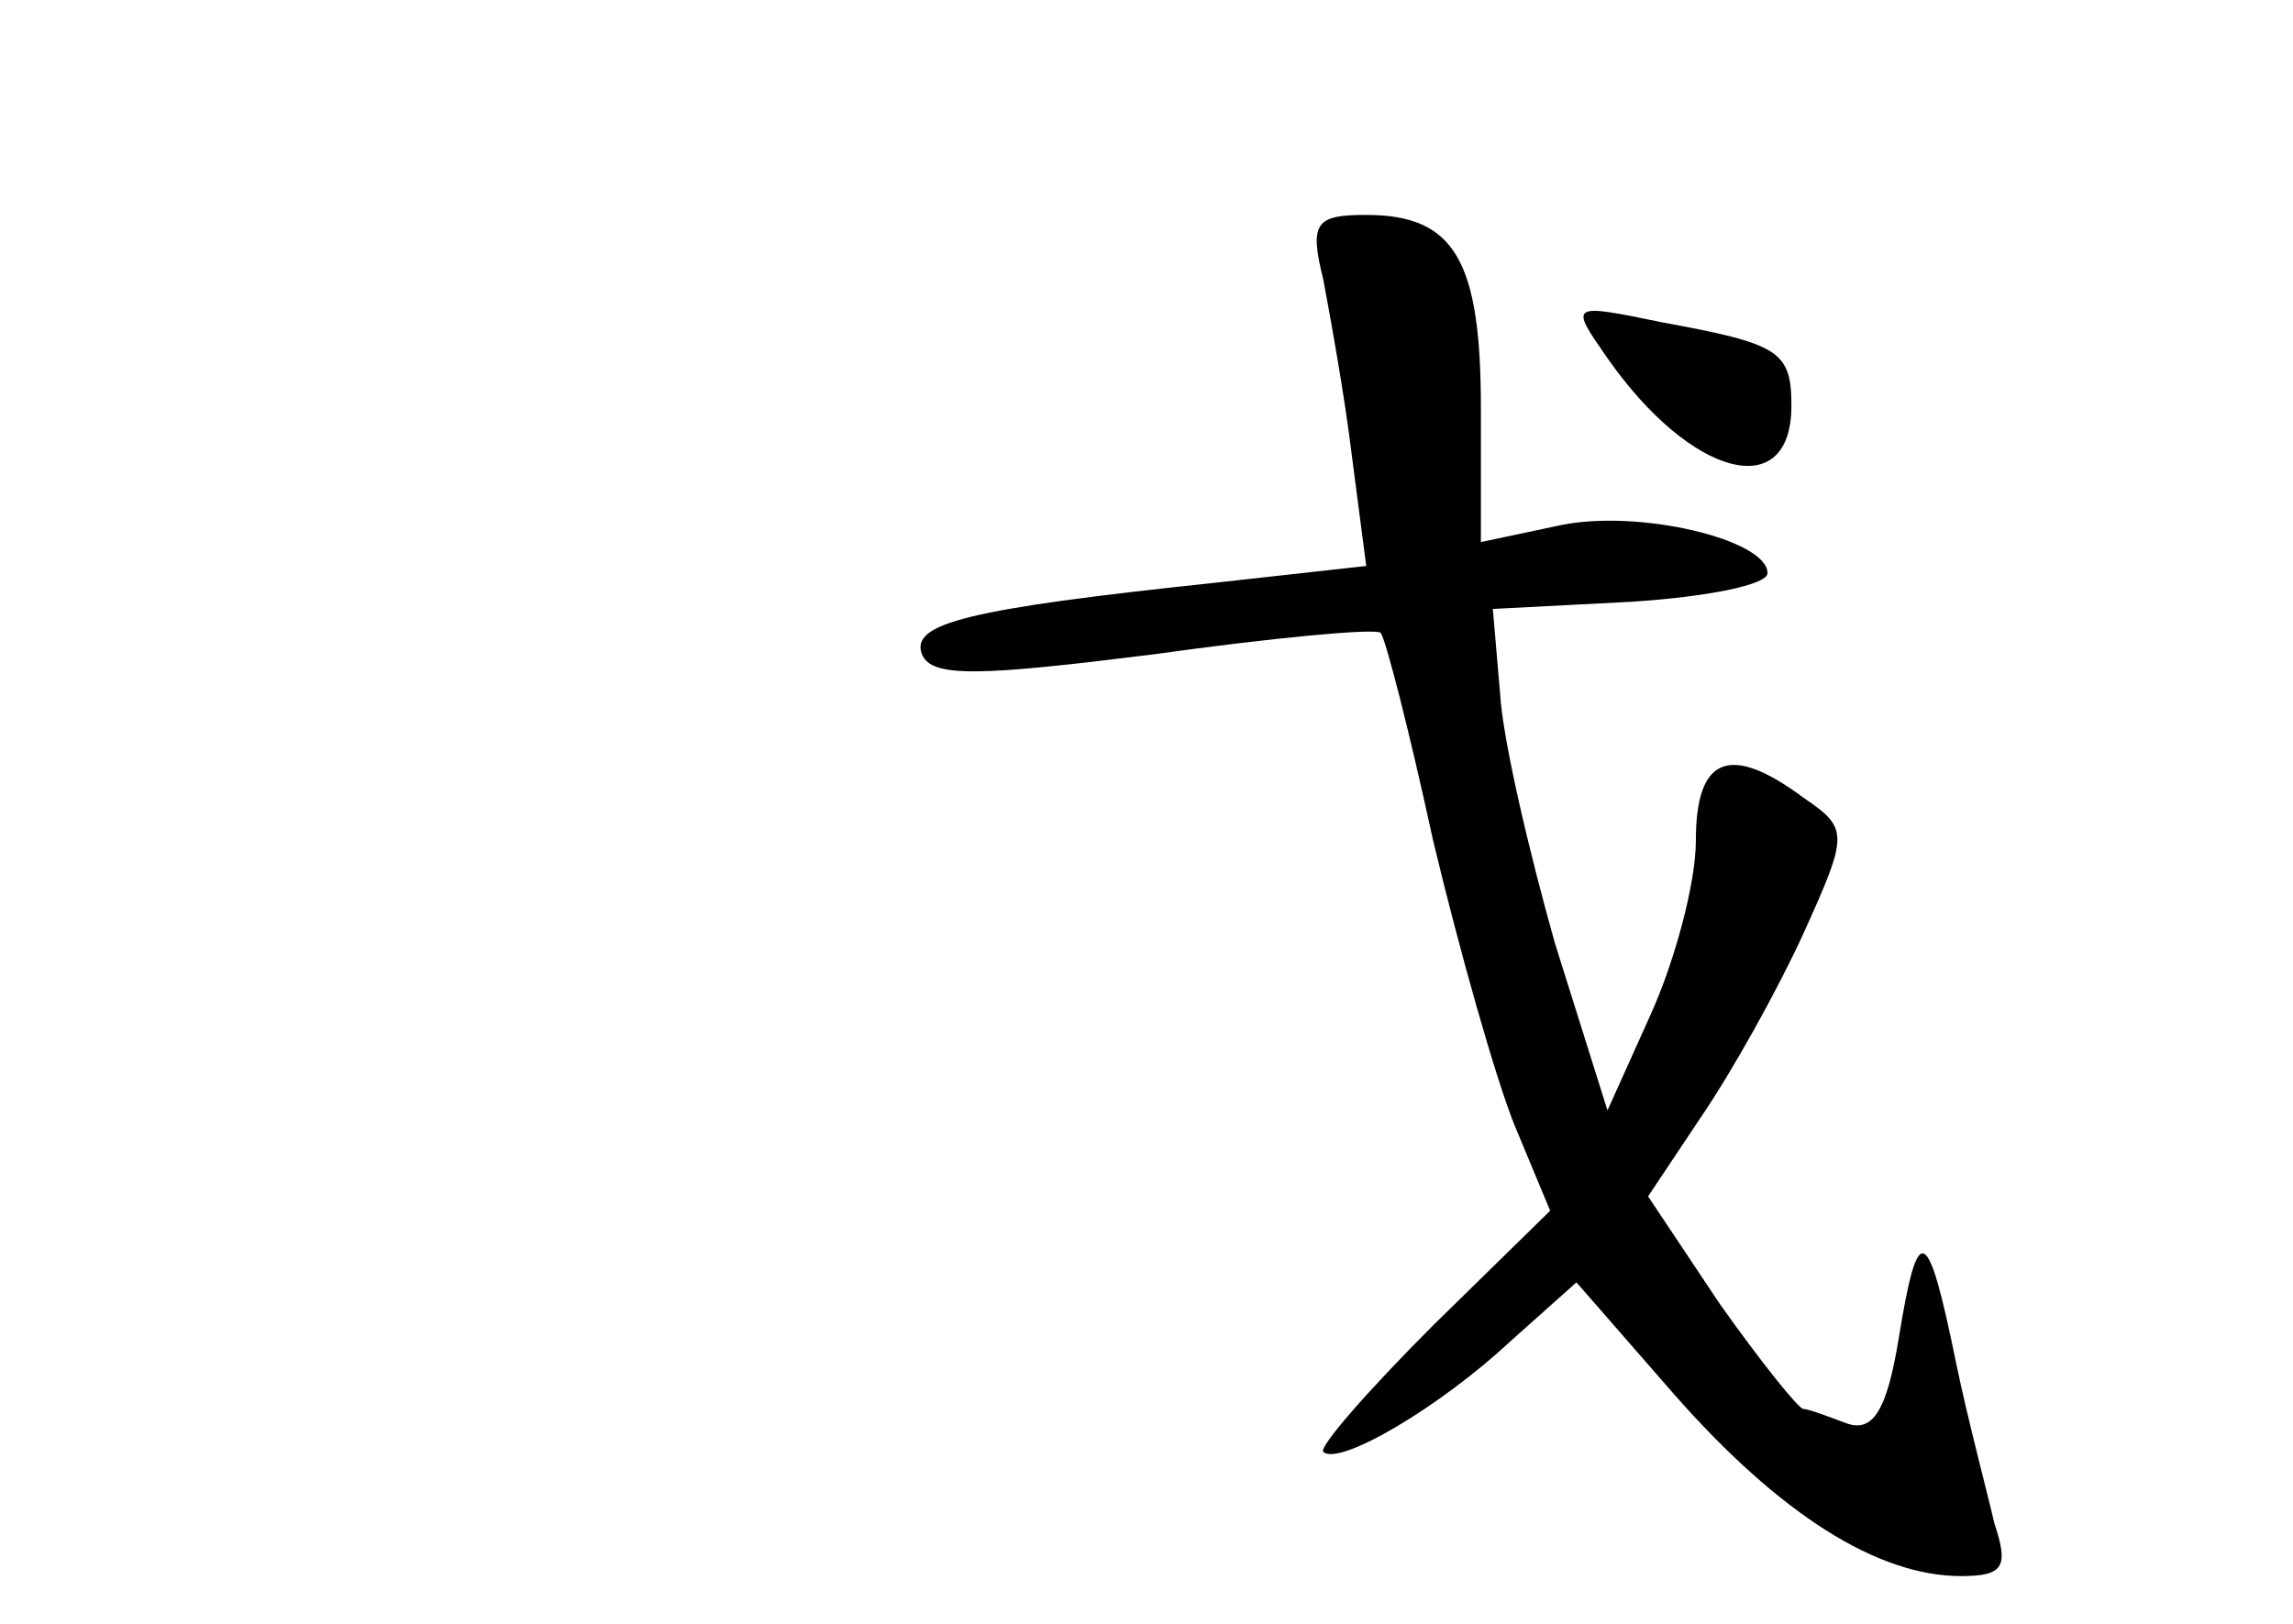 <?xml version="1.0" standalone="no"?>
<!DOCTYPE svg PUBLIC "-//W3C//DTD SVG 20010904//EN"
 "http://www.w3.org/TR/2001/REC-SVG-20010904/DTD/svg10.dtd">
<svg version="1.0" xmlns="http://www.w3.org/2000/svg"
 width="96pt" height="68pt" viewBox="0 0 96 68"
 preserveAspectRatio="xMidYMid meet">
<g transform="translate(0,68) scale(0.1,-0.1)"
fill="#000000" stroke="none">
<path d="M554 563 c3 -16 9 -49 12 -74 l6 -46 -63 -7 c-104 -11 -128 -17 -123
-30 4 -10 25 -9 97 0 50 7 93 11 95 9 2 -2 12 -41 22 -87 11 -46 26 -99 34
-119 l15 -36 -49 -48 c-27 -27 -48 -51 -46 -53 7 -6 49 19 78 46 l28 25 41
-47 c44 -50 85 -76 120 -76 18 0 20 4 14 22 -3 13 -11 43 -16 67 -12 59 -16
60 -24 11 -5 -31 -11 -40 -22 -36 -8 3 -16 6 -18 6 -2 0 -18 20 -35 44 l-30
45 22 33 c13 19 32 53 43 77 19 42 19 44 0 57 -31 23 -45 17 -45 -18 0 -18 -9
-51 -19 -73 l-18 -40 -22 70 c-11 39 -22 86 -23 105 l-3 35 58 3 c31 2 57 7
57 12 0 14 -54 27 -87 20 l-33 -7 0 56 c0 62 -11 81 -48 81 -21 0 -24 -3 -18
-27z"/>
<path d="M673 530 c35 -50 77 -61 77 -20 0 23 -5 26 -54 35 -39 8 -39 8 -23
-15z"/>
</g>
</svg>
